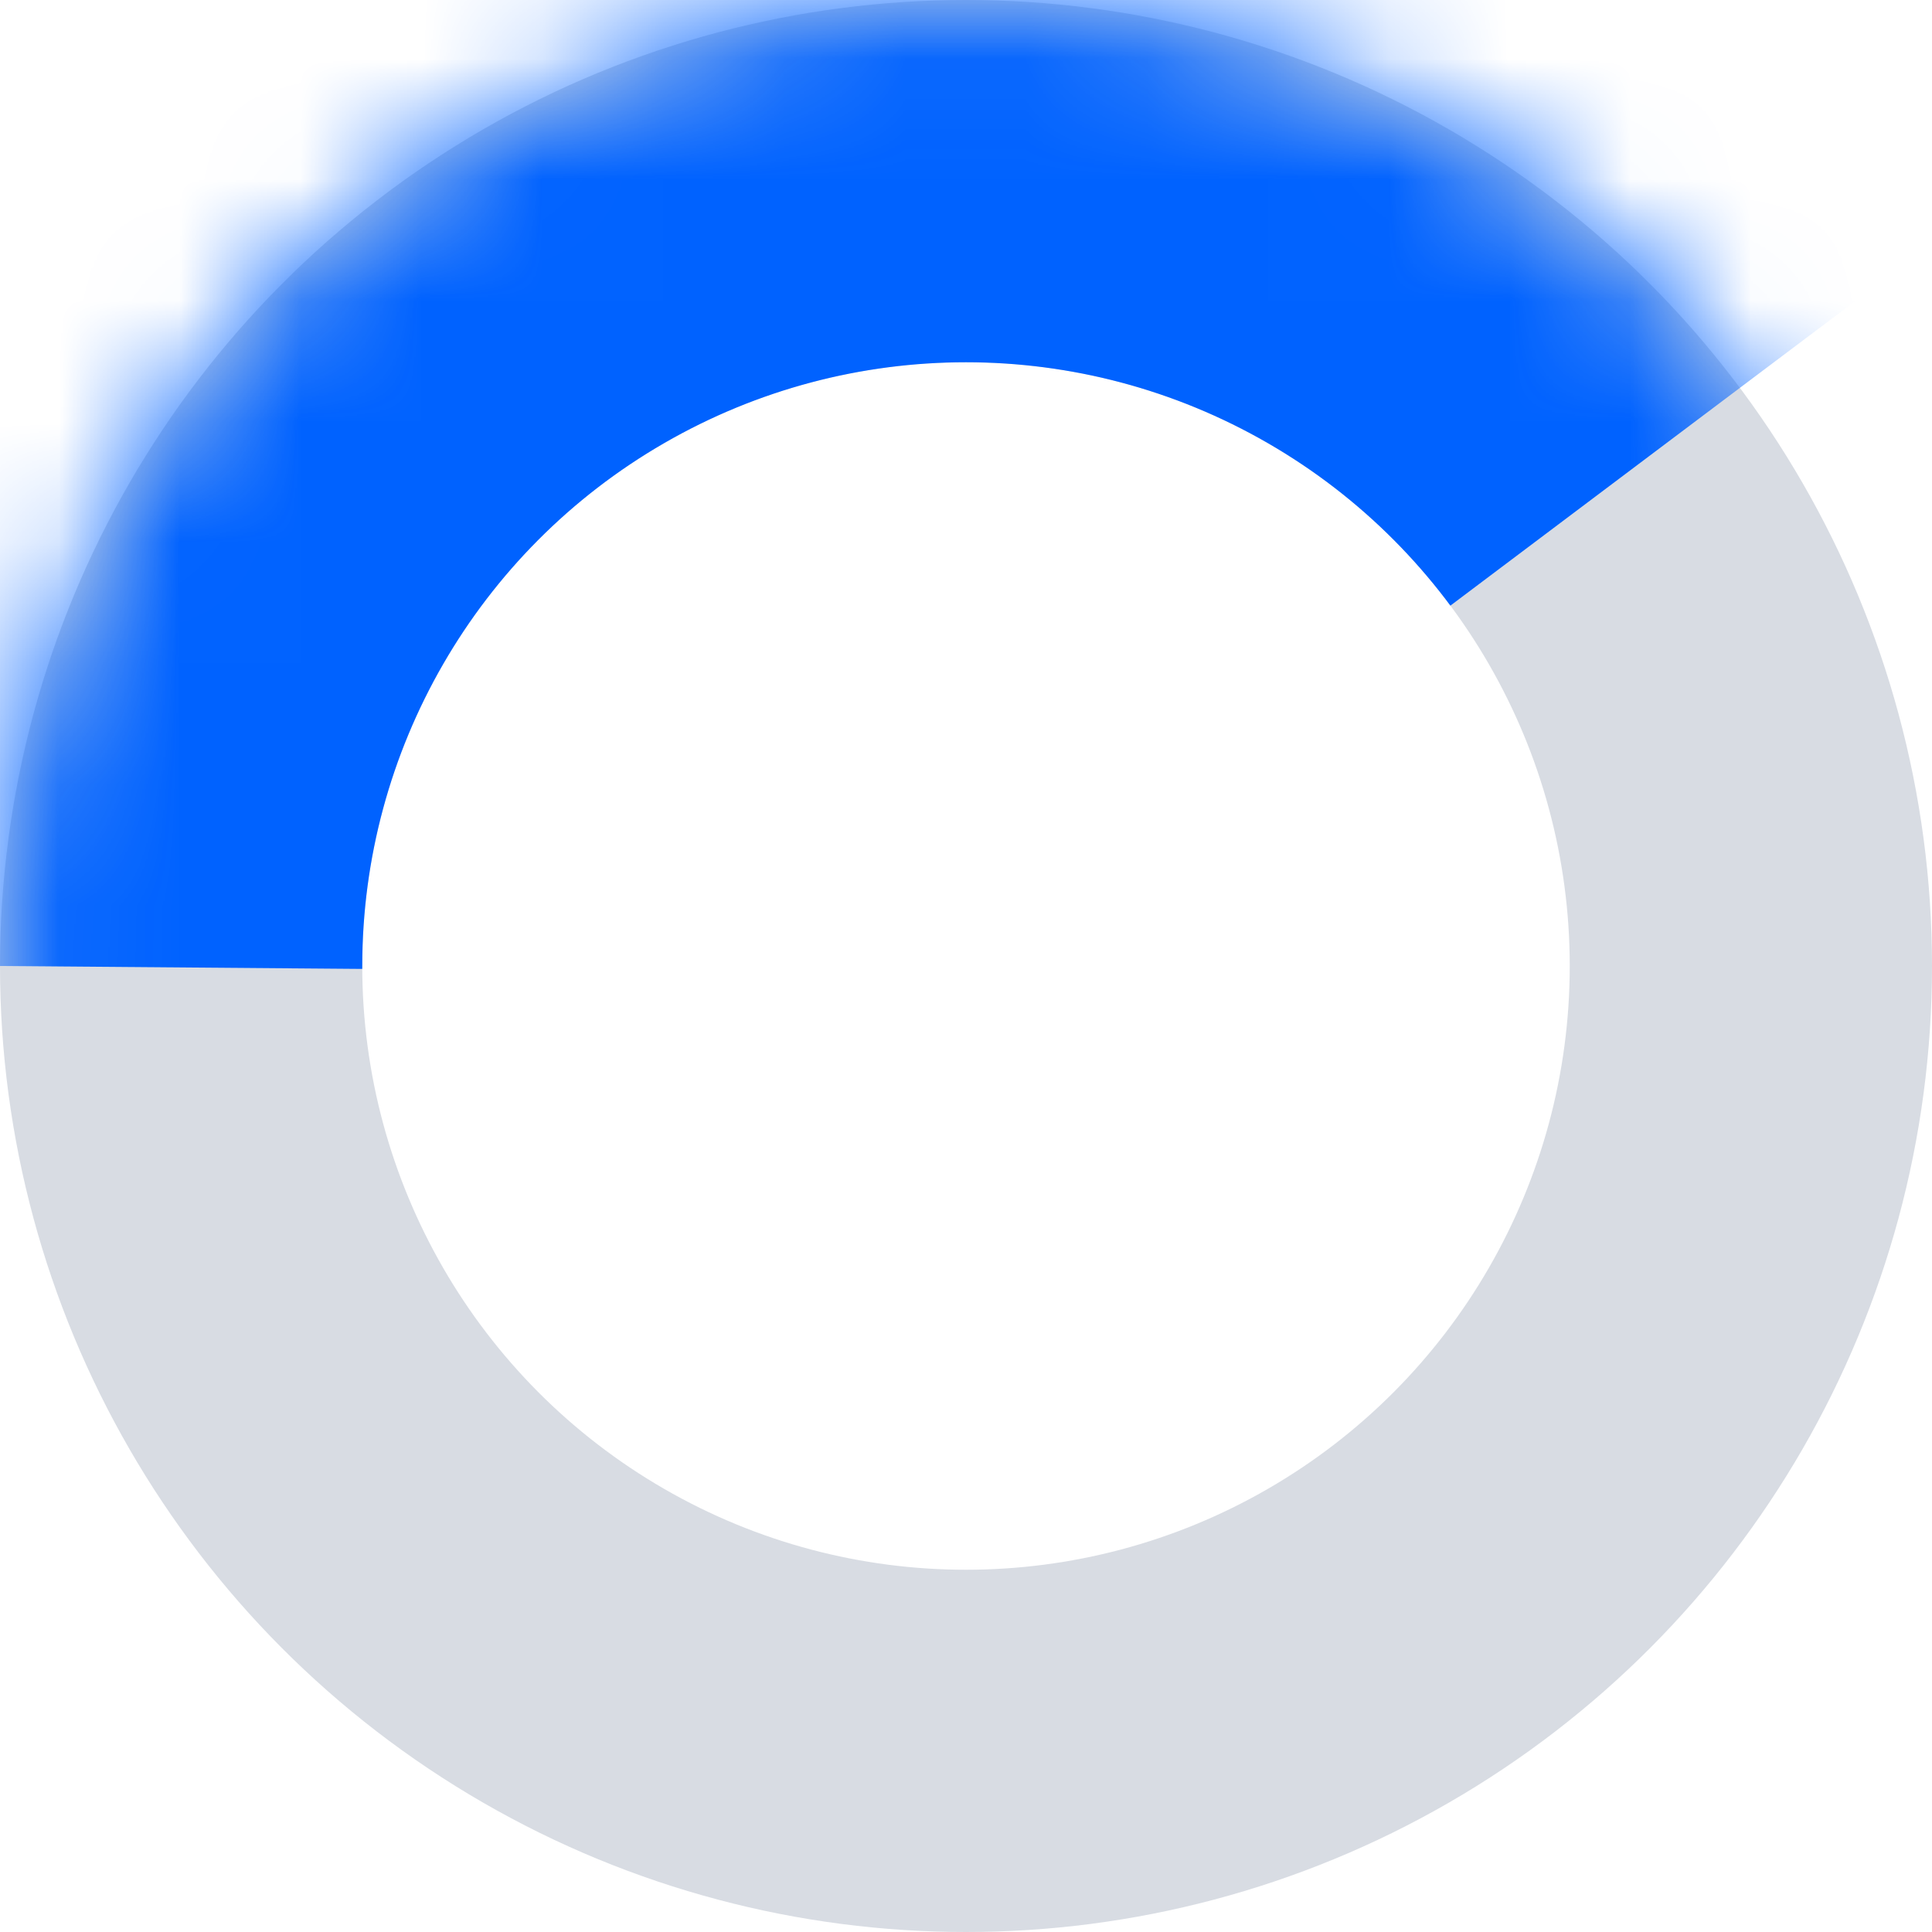 <?xml version="1.0" encoding="UTF-8"?>
<svg  viewBox="0 0 16 16" version="1.1" xmlns="http://www.w3.org/2000/svg" xmlns:xlink="http://www.w3.org/1999/xlink">
    <title>xxxhdpi/loading / inline loading / loading message</title>
    <defs>
        <circle id="path-1" cx="8" cy="8" r="8"></circle>
        <mask id="mask-2" maskContentUnits="userSpaceOnUse" maskUnits="objectBoundingBox" x="0" y="0" width="16" height="16" fill="white">
            <use xlink:href="#path-1"></use>
        </mask>
    </defs>
    <g id="Fatura-Hosp" stroke="none" stroke-width="1" fill="none" fill-rule="evenodd">
        <g id="Upload-de-arquivos-|-03-|-03" transform="translate(-760, -459)">
            <g id="loading-/-small" transform="translate(760, 459)">
                <g id="icon-/-status-/-loading––white-/-16">
                    <circle id="Oval-3" stroke="#D8DCE3" stroke-width="3" cx="8" cy="8" r="6.5"></circle>
                    <use id="Oval-3" stroke="#0062FF" mask="url(#mask-2)" stroke-width="6" stroke-dasharray="20,33" transform="translate(8, 8) scale(-1, -1) translate(-8, -8) " xlink:href="#path-1"></use>
                </g>
            </g>
        </g>
    </g>
</svg>

